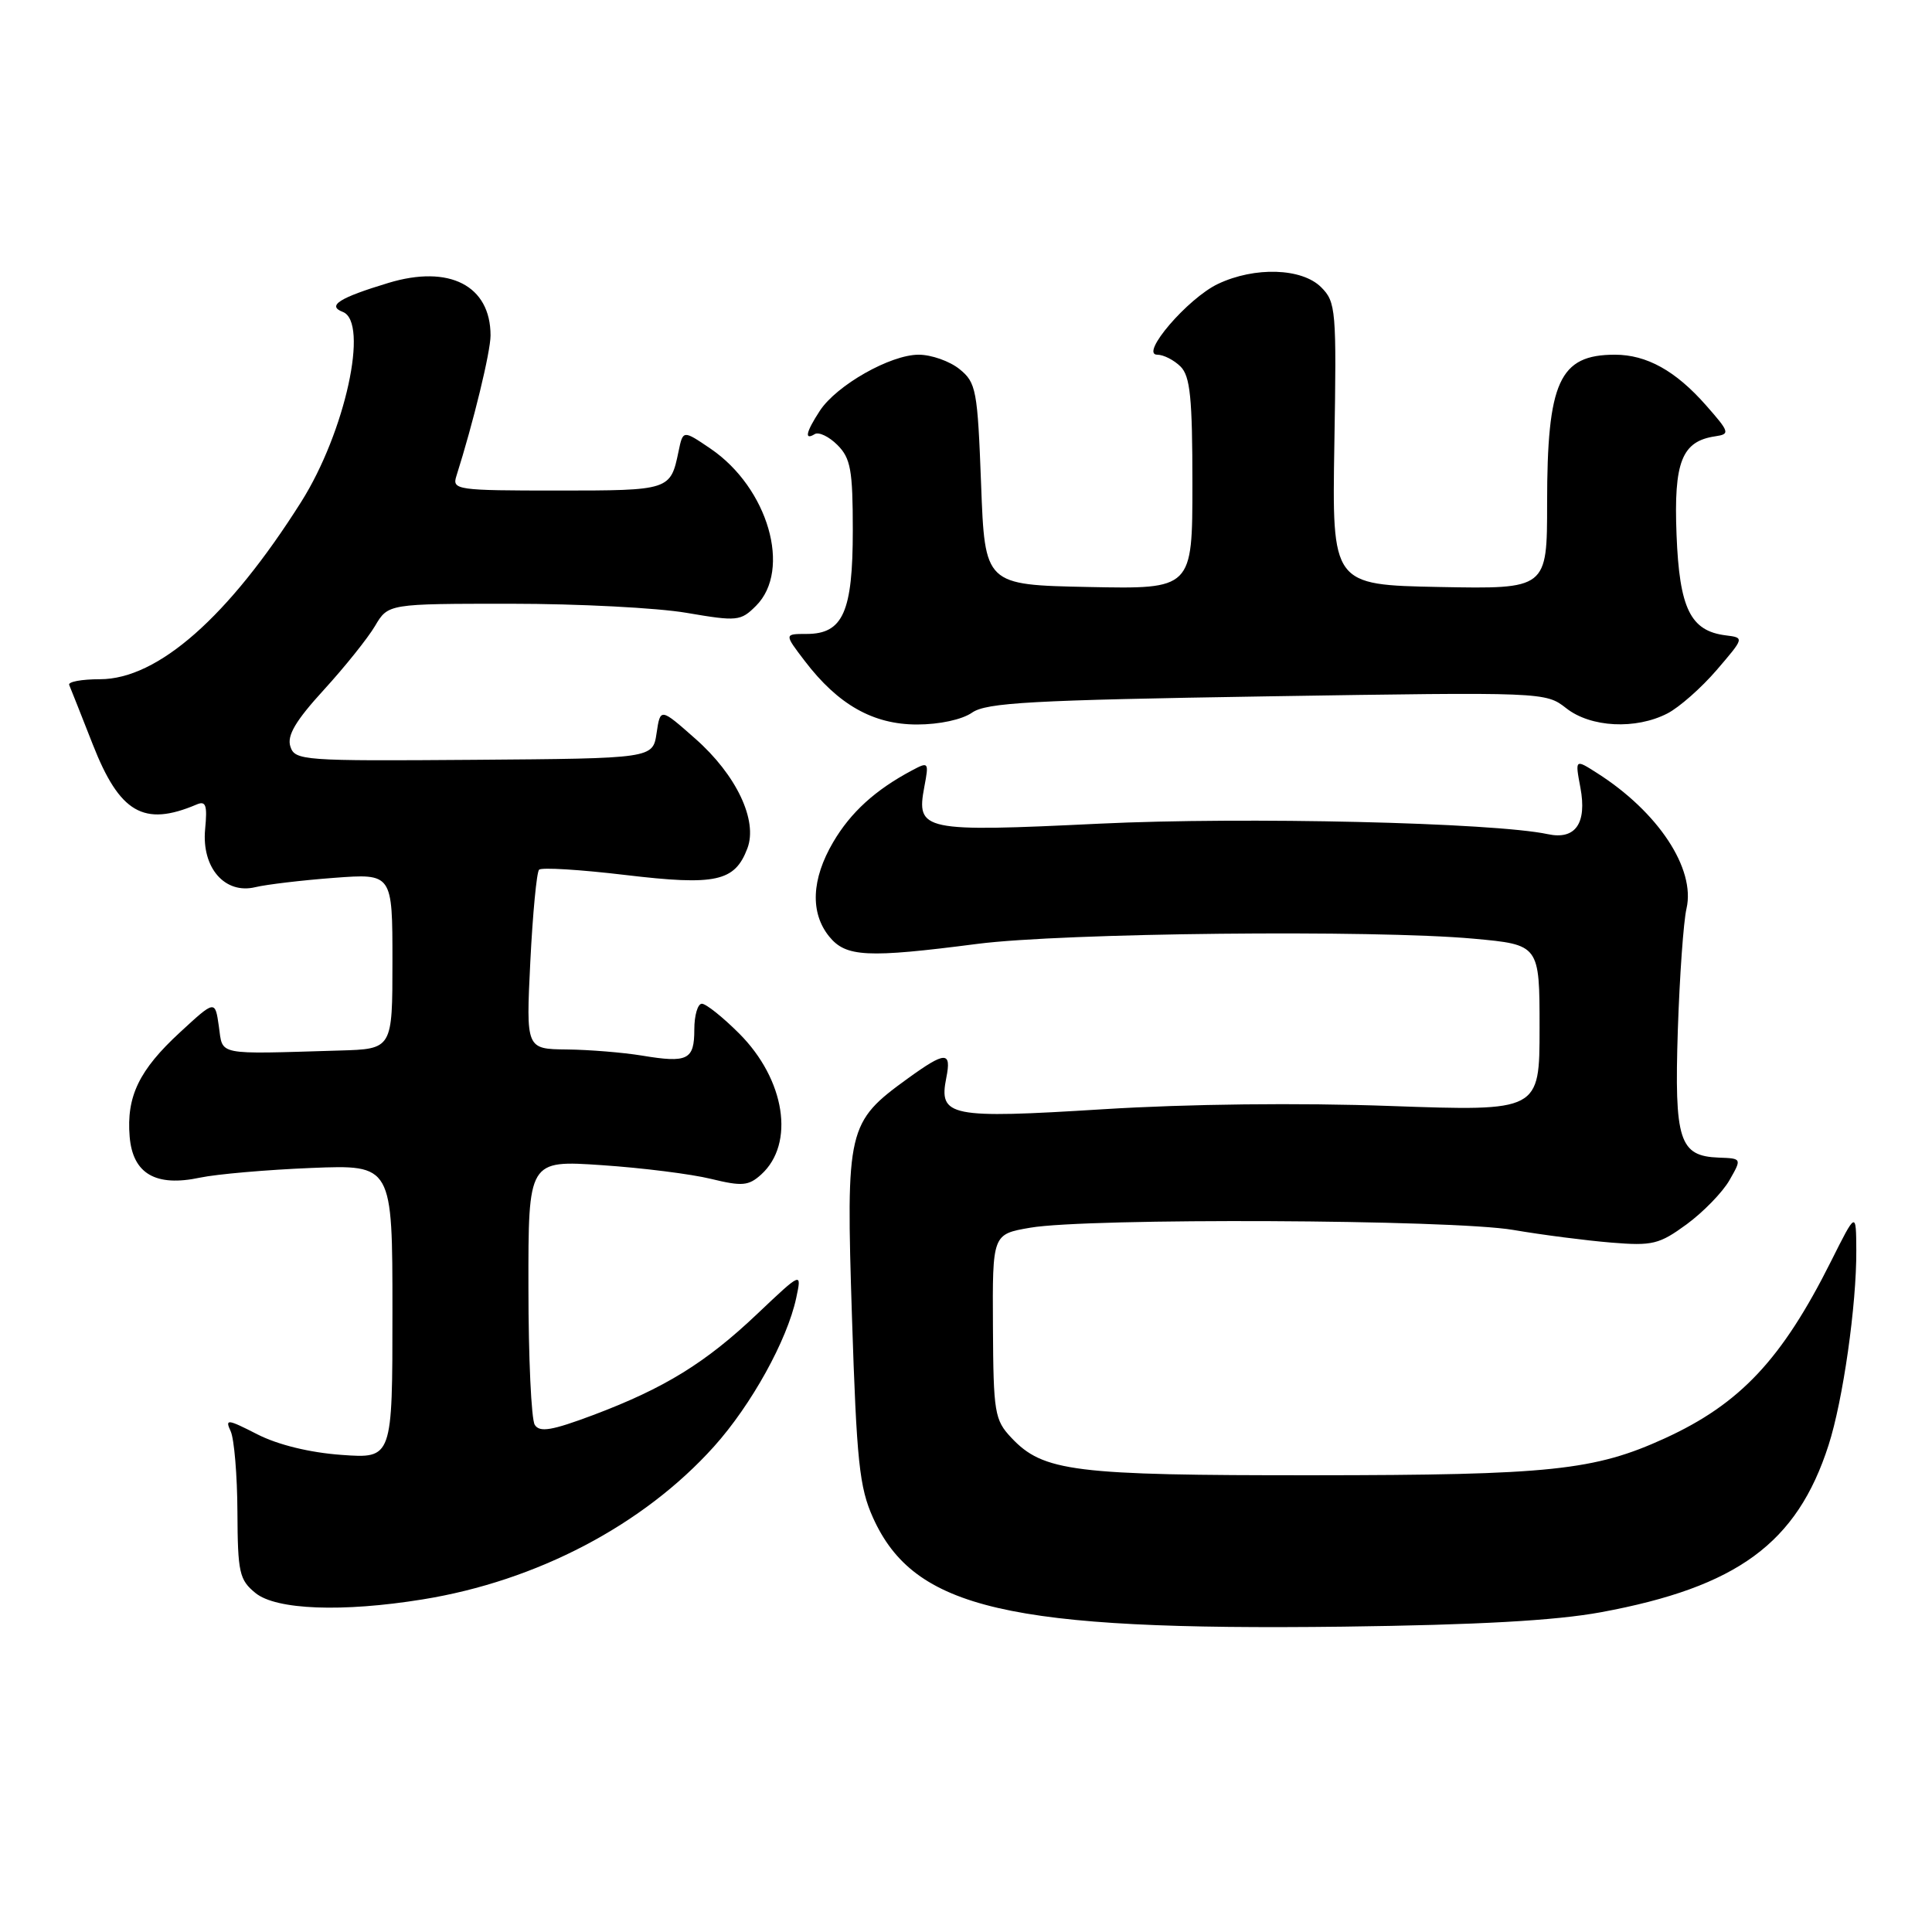 <?xml version="1.0" encoding="UTF-8" standalone="no"?>
<!DOCTYPE svg PUBLIC "-//W3C//DTD SVG 1.1//EN" "http://www.w3.org/Graphics/SVG/1.1/DTD/svg11.dtd" >
<svg xmlns="http://www.w3.org/2000/svg" xmlns:xlink="http://www.w3.org/1999/xlink" version="1.1" viewBox="0 0 256 256">
 <g >
 <path fill="currentColor"
d=" M 212.13 213.63 C 230.20 210.29 238.11 204.49 242.29 191.50 C 244.21 185.55 246.01 172.89 245.97 165.68 C 245.94 160.50 245.94 160.50 242.62 167.13 C 236.11 180.12 230.59 186.01 220.61 190.58 C 211.27 194.85 205.46 195.46 174.00 195.48 C 142.23 195.50 138.23 195.00 134.00 190.50 C 131.79 188.15 131.63 187.19 131.57 175.77 C 131.50 163.54 131.50 163.54 136.50 162.68 C 144.11 161.36 192.35 161.58 200.50 162.97 C 204.35 163.63 210.20 164.38 213.50 164.65 C 218.96 165.10 219.86 164.88 223.50 162.22 C 225.70 160.60 228.25 157.98 229.16 156.39 C 230.81 153.50 230.81 153.50 227.74 153.39 C 222.51 153.19 221.85 151.13 222.32 136.50 C 222.56 129.35 223.07 122.10 223.47 120.39 C 224.69 115.11 219.71 107.57 211.60 102.42 C 208.70 100.57 208.70 100.57 209.41 104.36 C 210.30 109.10 208.75 111.32 205.09 110.53 C 197.88 108.99 164.90 108.22 145.69 109.14 C 122.21 110.27 121.38 110.10 122.48 104.25 C 123.10 100.97 123.05 100.90 120.81 102.10 C 115.98 104.67 112.72 107.64 110.40 111.59 C 107.52 116.49 107.33 120.95 109.87 124.09 C 112.09 126.82 114.87 126.96 129.50 125.07 C 140.83 123.61 182.04 123.18 195.25 124.38 C 204.00 125.18 204.00 125.18 204.00 136.22 C 204.00 147.25 204.00 147.25 184.25 146.55 C 172.17 146.11 157.38 146.28 146.17 146.98 C 125.80 148.25 124.36 147.96 125.39 142.81 C 126.10 139.27 125.28 139.29 120.29 142.90 C 112.27 148.71 112.09 149.50 112.89 174.50 C 113.51 193.68 113.87 197.09 115.68 201.11 C 121.14 213.20 133.58 216.08 178.00 215.54 C 195.85 215.31 206.09 214.74 212.13 213.63 Z  M 56.00 211.93 C 71.13 209.49 85.25 202.08 94.60 191.68 C 99.56 186.16 104.30 177.59 105.50 172.00 C 106.25 168.50 106.25 168.50 100.37 174.07 C 93.50 180.59 88.08 183.93 78.58 187.51 C 73.11 189.56 71.51 189.83 70.86 188.80 C 70.40 188.09 70.02 179.90 70.02 170.61 C 70.00 153.73 70.00 153.73 79.75 154.39 C 85.11 154.75 91.62 155.57 94.22 156.21 C 98.33 157.21 99.19 157.14 100.86 155.63 C 105.37 151.54 104.04 143.04 97.94 136.94 C 95.77 134.77 93.55 133.00 93.00 133.00 C 92.45 133.00 92.00 134.54 92.00 136.42 C 92.00 140.44 91.13 140.88 85.06 139.87 C 82.55 139.46 78.07 139.09 75.10 139.06 C 69.70 139.00 69.70 139.00 70.27 127.41 C 70.59 121.04 71.11 115.56 71.43 115.24 C 71.75 114.91 76.90 115.23 82.86 115.94 C 94.87 117.37 97.36 116.82 99.03 112.42 C 100.44 108.72 97.57 102.67 92.13 97.88 C 87.50 93.79 87.50 93.79 87.00 97.15 C 86.50 100.50 86.50 100.50 62.80 100.68 C 40.06 100.85 39.07 100.78 38.47 98.90 C 38.01 97.46 39.18 95.49 42.90 91.42 C 45.68 88.38 48.73 84.57 49.69 82.95 C 51.43 80.00 51.43 80.00 67.70 80.00 C 76.64 80.00 87.13 80.54 91.00 81.21 C 97.69 82.35 98.14 82.31 100.18 80.27 C 104.93 75.52 101.78 64.64 94.15 59.45 C 90.50 56.97 90.50 56.97 89.91 59.82 C 88.84 64.97 88.75 65.00 73.87 65.00 C 60.54 65.00 59.89 64.91 60.47 63.09 C 62.72 56.00 65.00 46.62 65.00 44.45 C 65.00 37.84 59.54 35.04 51.46 37.49 C 44.95 39.46 43.29 40.51 45.42 41.33 C 48.93 42.68 45.74 57.27 39.91 66.50 C 30.30 81.73 20.91 90.00 13.25 90.00 C 10.82 90.00 8.98 90.34 9.17 90.76 C 9.35 91.18 10.75 94.71 12.28 98.61 C 15.85 107.72 19.04 109.58 26.03 106.61 C 27.28 106.07 27.49 106.66 27.18 109.88 C 26.70 114.97 29.79 118.54 33.85 117.55 C 35.31 117.20 39.99 116.64 44.25 116.32 C 52.00 115.74 52.00 115.74 52.00 127.37 C 52.00 139.00 52.00 139.00 45.00 139.20 C 28.43 139.69 29.56 139.91 29.00 136.00 C 28.50 132.50 28.50 132.50 23.86 136.78 C 18.43 141.78 16.74 145.28 17.18 150.61 C 17.59 155.53 20.63 157.30 26.52 156.04 C 28.71 155.58 35.34 155.00 41.25 154.76 C 52.00 154.33 52.00 154.33 52.00 173.80 C 52.00 193.27 52.00 193.27 45.25 192.78 C 41.05 192.48 36.84 191.45 34.11 190.06 C 30.12 188.02 29.79 187.98 30.57 189.66 C 31.03 190.67 31.44 195.48 31.46 200.34 C 31.50 208.39 31.71 209.34 33.86 211.09 C 36.61 213.32 45.37 213.65 56.00 211.93 Z  M 128.80 94.43 C 130.70 93.10 136.68 92.77 167.91 92.27 C 204.59 91.69 204.80 91.70 207.53 93.84 C 210.77 96.40 216.75 96.70 220.95 94.53 C 222.52 93.72 225.45 91.13 227.47 88.78 C 231.14 84.50 231.14 84.50 228.68 84.19 C 223.99 83.61 222.53 80.64 222.15 70.84 C 221.77 61.18 222.85 58.46 227.30 57.81 C 229.26 57.52 229.18 57.25 226.05 53.70 C 222.03 49.13 218.19 47.00 213.98 47.00 C 206.62 47.00 205.00 50.56 205.00 66.68 C 205.00 78.05 205.00 78.05 190.75 77.78 C 176.50 77.50 176.50 77.50 176.81 58.81 C 177.11 41.05 177.02 40.02 175.06 38.06 C 172.51 35.51 166.26 35.31 161.39 37.62 C 157.38 39.52 150.97 47.00 153.34 47.00 C 154.18 47.00 155.56 47.71 156.43 48.57 C 157.71 49.85 158.00 52.74 158.00 64.10 C 158.00 78.06 158.00 78.06 144.25 77.78 C 130.50 77.50 130.50 77.50 130.00 64.16 C 129.53 51.65 129.35 50.70 127.14 48.91 C 125.84 47.86 123.41 47.00 121.73 47.00 C 117.98 47.00 110.86 51.04 108.64 54.42 C 106.79 57.25 106.54 58.40 107.96 57.52 C 108.49 57.20 109.84 57.84 110.96 58.96 C 112.72 60.72 113.00 62.28 113.00 70.28 C 113.00 81.08 111.70 84.00 106.89 84.00 C 103.90 84.00 103.90 84.00 106.64 87.59 C 111.05 93.37 115.69 96.00 121.51 96.00 C 124.48 96.00 127.48 95.35 128.80 94.43 Z "/>
</g>
</svg>